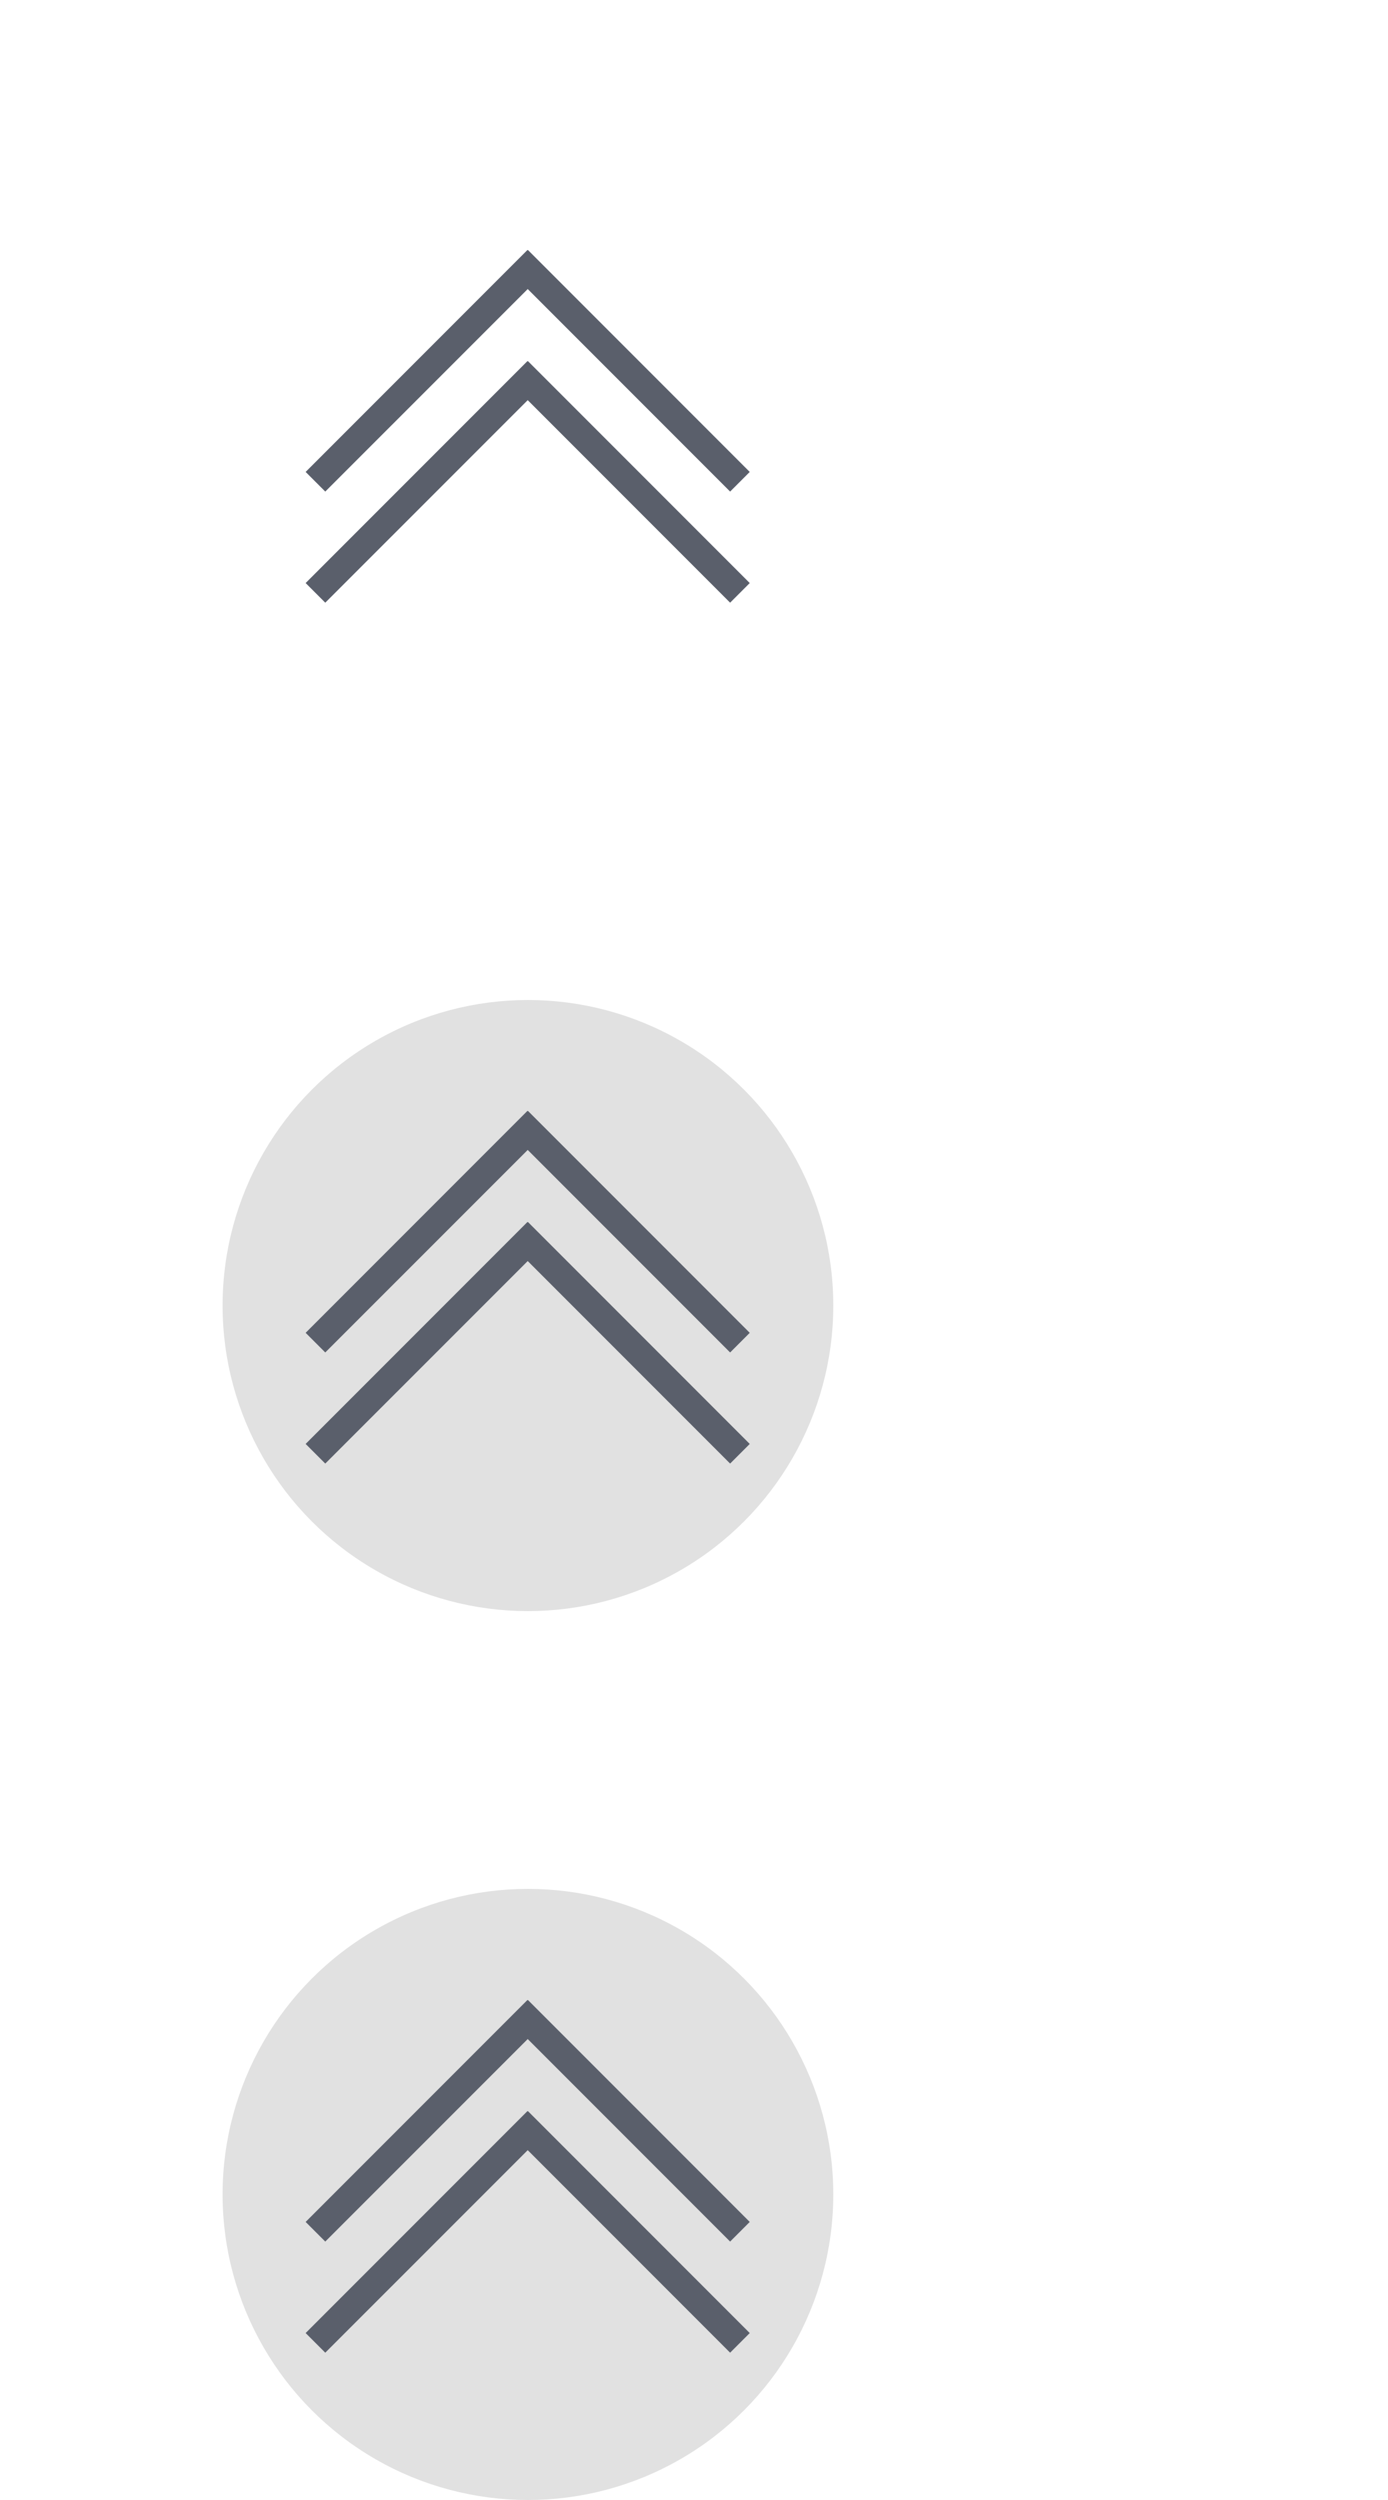 <?xml version="1.0" encoding="UTF-8" standalone="no"?>
<svg
   xmlns:dc="http://purl.org/dc/elements/1.1/"
   xmlns:cc="http://creativecommons.org/ns#"
   xmlns:rdf="http://www.w3.org/1999/02/22-rdf-syntax-ns#"
   xmlns:svg="http://www.w3.org/2000/svg"
   xmlns="http://www.w3.org/2000/svg"
   xmlns:sodipodi="http://sodipodi.sourceforge.net/DTD/sodipodi-0.dtd"
   xmlns:inkscape="http://www.inkscape.org/namespaces/inkscape"
   width="50"
   height="90"
   version="1.1"
   id="svg64"
   sodipodi:docname="keepabove.svg"
   inkscape:version="1.0.2 (e86c870879, 2021-01-15)">
  <defs
     id="defs68" />
  <sodipodi:namedview
     pagecolor="#ffffff"
     bordercolor="#666666"
     borderopacity="1"
     objecttolerance="10"
     gridtolerance="10"
     guidetolerance="10"
     inkscape:pageopacity="0"
     inkscape:pageshadow="2"
     inkscape:window-width="1366"
     inkscape:window-height="701"
     id="namedview66"
     showgrid="true"
     inkscape:zoom="2.6222222"
     inkscape:cx="94.418134"
     inkscape:cy="113.93864"
     inkscape:window-x="0"
     inkscape:window-y="0"
     inkscape:window-maximized="1"
     inkscape:current-layer="svg64"
     inkscape:document-rotation="0"
     inkscape:snap-bbox="true"
     inkscape:bbox-nodes="true"
     inkscape:snap-nodes="false">
    <inkscape:grid
       type="xygrid"
       id="grid47" />
  </sodipodi:namedview>
  <title
     id="title2">Vetro</title>
  <g
     id="active-center"
     transform="translate(49.018,-1)">
    <rect
       ry="0.857"
       y="1"
       x="-49"
       height="30"
       width="38"
       id="rect57"
       style="opacity:0;fill:#b3b3b3;fill-opacity:1;stroke:none;stroke-width:1.614;stroke-linecap:round;stroke-linejoin:round;stroke-miterlimit:4;stroke-dasharray:none;stroke-opacity:1;paint-order:stroke fill markers" />
    <circle
       r="12"
       cy="16"
       cx="-30"
       id="path48"
       style="opacity:0;fill:#ffffff;fill-opacity:1;stroke:none;stroke-width:2.398;stroke-linecap:round;stroke-linejoin:round;stroke-miterlimit:4;stroke-dasharray:none;stroke-opacity:1;paint-order:stroke fill markers" />
    <g
       transform="translate(-0.31,-19.151)"
       id="g905">
      <path
         id="rect88"
         transform="translate(0.31,19.151)"
         d="m -30.018,10 -7.99,7.99 0.707,0.707 7.293,-7.291 7.291,7.291 0.707,-0.707 L -30,10 l -0.008,0.008 z m 0,4 -7.99,7.99 0.707,0.707 7.293,-7.291 7.291,7.291 0.707,-0.707 L -30,14 l -0.008,0.008 z"
         style="opacity:1;fill:#5a5f6b;fill-opacity:1;stroke:none;stroke-width:1.797;stroke-linecap:round;stroke-linejoin:round;stroke-miterlimit:4;stroke-dasharray:none;stroke-opacity:1;paint-order:stroke fill markers"
         inkscape:connector-curvature="0" />
    </g>
  </g>
  <g
     transform="translate(-0.31,-15.151)"
     id="g911" />
  <g
     id="hover-center"
     transform="translate(49.018,-1)">
    <rect
       style="opacity:0;fill:#b3b3b3;fill-opacity:1;stroke:none;stroke-width:1.614;stroke-linecap:round;stroke-linejoin:round;stroke-miterlimit:4;stroke-dasharray:none;stroke-opacity:1;paint-order:stroke fill markers"
       id="rect65"
       width="38"
       height="30"
       x="-49"
       y="33"
       ry="0.857" />
    <circle
       style="opacity:0.12;fill:#000000;fill-opacity:1;stroke:none;stroke-width:2.199;stroke-linecap:round;stroke-linejoin:round;stroke-miterlimit:4;stroke-dasharray:none;stroke-opacity:1;paint-order:stroke fill markers"
       id="circle67"
       cx="-30"
       cy="48"
       r="11" />
    <g
       id="g919"
       transform="translate(-0.31,12.849)">
      <path
         inkscape:connector-curvature="0"
         style="opacity:1;fill:#5a5f6b;fill-opacity:1;stroke:none;stroke-width:1.797;stroke-linecap:round;stroke-linejoin:round;stroke-miterlimit:4;stroke-dasharray:none;stroke-opacity:1;paint-order:stroke fill markers"
         d="m -29.708,28.143 -7.99,7.99 0.707,0.707 7.293,-7.291 7.291,7.291 0.707,-0.707 -7.99,-7.99 -0.008,0.008 z m 0,4 -7.99,7.99 0.707,0.707 7.293,-7.291 7.291,7.291 0.707,-0.707 -7.99,-7.99 -0.008,0.008 z"
         id="path917" />
    </g>
  </g>
  <g
     id="pressed-center"
     transform="translate(49.018,-1)">
    <rect
       ry="0.857"
       y="65"
       x="-49"
       height="30"
       width="38"
       id="rect75"
       style="opacity:0;fill:#b3b3b3;fill-opacity:1;stroke:none;stroke-width:1.614;stroke-linecap:round;stroke-linejoin:round;stroke-miterlimit:4;stroke-dasharray:none;stroke-opacity:1;paint-order:stroke fill markers" />
    <circle
       r="11"
       cy="80"
       cx="-30"
       id="circle77"
       style="opacity:0.12;fill:#000000;fill-opacity:1;stroke:none;stroke-width:2.199;stroke-linecap:round;stroke-linejoin:round;stroke-miterlimit:4;stroke-dasharray:none;stroke-opacity:1;paint-order:stroke fill markers" />
    <g
       transform="translate(-0.31,43.849)"
       id="g940">
      <path
         id="path938"
         d="m -30.018,10 -7.99,7.99 0.707,0.707 7.293,-7.291 7.291,7.291 0.707,-0.707 L -30,10 l -0.008,0.008 z m 0,4 -7.99,7.99 0.707,0.707 7.293,-7.291 7.291,7.291 0.707,-0.707 L -30,14 l -0.008,0.008 z"
         style="opacity:1;fill:#5a5f6b;fill-opacity:1;stroke:none;stroke-width:1.797;stroke-linecap:round;stroke-linejoin:round;stroke-miterlimit:4;stroke-dasharray:none;stroke-opacity:1;paint-order:stroke fill markers"
         inkscape:connector-curvature="0"
         transform="translate(0.31,19.151)" />
    </g>
  </g>
  <g
     id="deactivated-center"
     transform="translate(49.018,-1)">
    <rect
       style="opacity:0;fill:#b3b3b3;fill-opacity:1;stroke:none;stroke-width:1.614;stroke-linecap:round;stroke-linejoin:round;stroke-miterlimit:4;stroke-dasharray:none;stroke-opacity:1;paint-order:stroke fill markers"
       id="rect85"
       width="38"
       height="30"
       x="-49"
       y="97"
       ry="0.857" />
    <circle
       style="opacity:0.12;fill:#000000;fill-opacity:1;stroke:none;stroke-width:2.195;stroke-linecap:round;stroke-linejoin:round;stroke-miterlimit:4;stroke-dasharray:none;stroke-opacity:1;paint-order:stroke fill markers"
       id="circle87"
       cx="-30"
       cy="112"
       r="10.982" />
    <g
       id="g944"
       transform="translate(-0.31,75.849)">
      <path
         inkscape:connector-curvature="0"
         style="opacity:1;fill:#5a5f6b;fill-opacity:1;stroke:none;stroke-width:1.797;stroke-linecap:round;stroke-linejoin:round;stroke-miterlimit:4;stroke-dasharray:none;stroke-opacity:1;paint-order:stroke fill markers"
         d="m -30.018,10 -7.99,7.99 0.707,0.707 7.293,-7.291 7.291,7.291 0.707,-0.707 L -30,10 l -0.008,0.008 z m 0,4 -7.99,7.99 0.707,0.707 7.293,-7.291 7.291,7.291 0.707,-0.707 L -30,14 l -0.008,0.008 z"
         transform="translate(0.31,19.151)"
         id="path942" />
    </g>
  </g>
  <g
     id="inactive-center"
     transform="translate(142.301)">
    <rect
       style="opacity:0;fill:#b3b3b3;fill-opacity:1;stroke:none;stroke-width:1.614;stroke-linecap:round;stroke-linejoin:round;stroke-miterlimit:4;stroke-dasharray:none;stroke-opacity:1;paint-order:stroke fill markers"
       id="rect964"
       width="38"
       height="30"
       x="-49"
       y="1"
       ry="0.857" />
    <circle
       style="opacity:0;fill:#ffffff;fill-opacity:1;stroke:none;stroke-width:2.398;stroke-linecap:round;stroke-linejoin:round;stroke-miterlimit:4;stroke-dasharray:none;stroke-opacity:1;paint-order:stroke fill markers"
       id="circle966"
       cx="-30"
       cy="16"
       r="12" />
    <g
       id="g970"
       transform="translate(-0.31,-19.151)">
      <path
         style="opacity:0.5;fill:#5a5f6b;fill-opacity:1;stroke:none;stroke-width:1.797;stroke-linecap:round;stroke-linejoin:round;stroke-miterlimit:4;stroke-dasharray:none;stroke-opacity:1;paint-order:stroke fill markers"
         d="m -30.018,10 -7.99,7.99 0.707,0.707 7.293,-7.291 7.291,7.291 0.707,-0.707 L -30,10 l -0.008,0.008 z m 0,4 -7.99,7.99 0.707,0.707 7.293,-7.291 7.291,7.291 0.707,-0.707 L -30,14 l -0.008,0.008 z"
         transform="translate(0.31,19.151)"
         id="path968"
         inkscape:connector-curvature="0" />
    </g>
  </g>
  <g
     id="hover-inactive-center"
     transform="translate(142)">
    <rect
       ry="0.857"
       y="33"
       x="-49"
       height="30"
       width="38"
       id="rect974"
       style="opacity:0;fill:#b3b3b3;fill-opacity:1;stroke:none;stroke-width:1.614;stroke-linecap:round;stroke-linejoin:round;stroke-miterlimit:4;stroke-dasharray:none;stroke-opacity:1;paint-order:stroke fill markers" />
    <circle
       r="11"
       cy="48"
       cx="-30"
       id="circle976"
       style="opacity:0.12;fill:#000000;fill-opacity:1;stroke:none;stroke-width:2.199;stroke-linecap:round;stroke-linejoin:round;stroke-miterlimit:4;stroke-dasharray:none;stroke-opacity:1;paint-order:stroke fill markers" />
    <g
       transform="translate(-0.31,12.849)"
       id="g980">
      <path
         id="path978"
         d="m -29.708,28.151 -7.99,7.99 0.707,0.707 7.293,-7.291 7.291,7.291 0.707,-0.707 -7.99,-7.99 -0.008,0.008 z m 0,4 -7.99,7.99 0.707,0.707 7.293,-7.291 7.291,7.291 0.707,-0.707 -7.99,-7.99 -0.008,0.008 z"
         style="opacity:0.5;fill:#5a5f6b;fill-opacity:1;stroke:none;stroke-width:1.797;stroke-linecap:round;stroke-linejoin:round;stroke-miterlimit:4;stroke-dasharray:none;stroke-opacity:1;paint-order:stroke fill markers"
         inkscape:connector-curvature="0" />
    </g>
  </g>
  <g
     id="pressed-inactive-center"
     transform="translate(142)">
    <rect
       style="opacity:0;fill:#b3b3b3;fill-opacity:1;stroke:none;stroke-width:1.614;stroke-linecap:round;stroke-linejoin:round;stroke-miterlimit:4;stroke-dasharray:none;stroke-opacity:1;paint-order:stroke fill markers"
       id="rect984"
       width="38"
       height="30"
       x="-49"
       y="65"
       ry="0.857" />
    <circle
       style="opacity:0.12;fill:#000000;fill-opacity:1;stroke:none;stroke-width:2.199;stroke-linecap:round;stroke-linejoin:round;stroke-miterlimit:4;stroke-dasharray:none;stroke-opacity:1;paint-order:stroke fill markers"
       id="circle986"
       cx="-30"
       cy="80"
       r="11" />
    <g
       id="g990"
       transform="translate(-0.31,43.849)">
      <path
         inkscape:connector-curvature="0"
         style="opacity:0.5;fill:#5a5f6b;fill-opacity:1;stroke:none;stroke-width:1.797;stroke-linecap:round;stroke-linejoin:round;stroke-miterlimit:4;stroke-dasharray:none;stroke-opacity:1;paint-order:stroke fill markers"
         d="m -30.018,10 -7.99,7.99 0.707,0.707 7.293,-7.291 7.291,7.291 0.707,-0.707 L -30,10 l -0.008,0.008 z m 0,4 -7.99,7.99 0.707,0.707 7.293,-7.291 7.291,7.291 0.707,-0.707 L -30,14 l -0.008,0.008 z"
         transform="translate(0.31,19.151)"
         id="path988" />
    </g>
  </g>
  <g
     id="deactivated-inactive-center"
     transform="translate(142)">
    <rect
       ry="0.857"
       y="97"
       x="-49"
       height="30"
       width="38"
       id="rect994"
       style="opacity:0;fill:#b3b3b3;fill-opacity:1;stroke:none;stroke-width:1.614;stroke-linecap:round;stroke-linejoin:round;stroke-miterlimit:4;stroke-dasharray:none;stroke-opacity:1;paint-order:stroke fill markers" />
    <circle
       r="11"
       cy="112"
       cx="-30"
       id="circle996"
       style="opacity:0.12;fill:#000000;fill-opacity:1;stroke:none;stroke-width:2.199;stroke-linecap:round;stroke-linejoin:round;stroke-miterlimit:4;stroke-dasharray:none;stroke-opacity:1;paint-order:stroke fill markers" />
    <g
       transform="translate(-0.31,75.849)"
       id="g1000">
      <path
         id="path998"
         transform="translate(0.31,19.151)"
         d="m -30.018,10 -7.99,7.99 0.707,0.707 7.293,-7.291 7.291,7.291 0.707,-0.707 L -30,10 l -0.008,0.008 z m 0,4 -7.99,7.99 0.707,0.707 7.293,-7.291 7.291,7.291 0.707,-0.707 L -30,14 l -0.008,0.008 z"
         style="opacity:0.5;fill:#5a5f6b;fill-opacity:1;stroke:none;stroke-width:1.797;stroke-linecap:round;stroke-linejoin:round;stroke-miterlimit:4;stroke-dasharray:none;stroke-opacity:1;paint-order:stroke fill markers"
         inkscape:connector-curvature="0" />
    </g>
  </g>
</svg>
